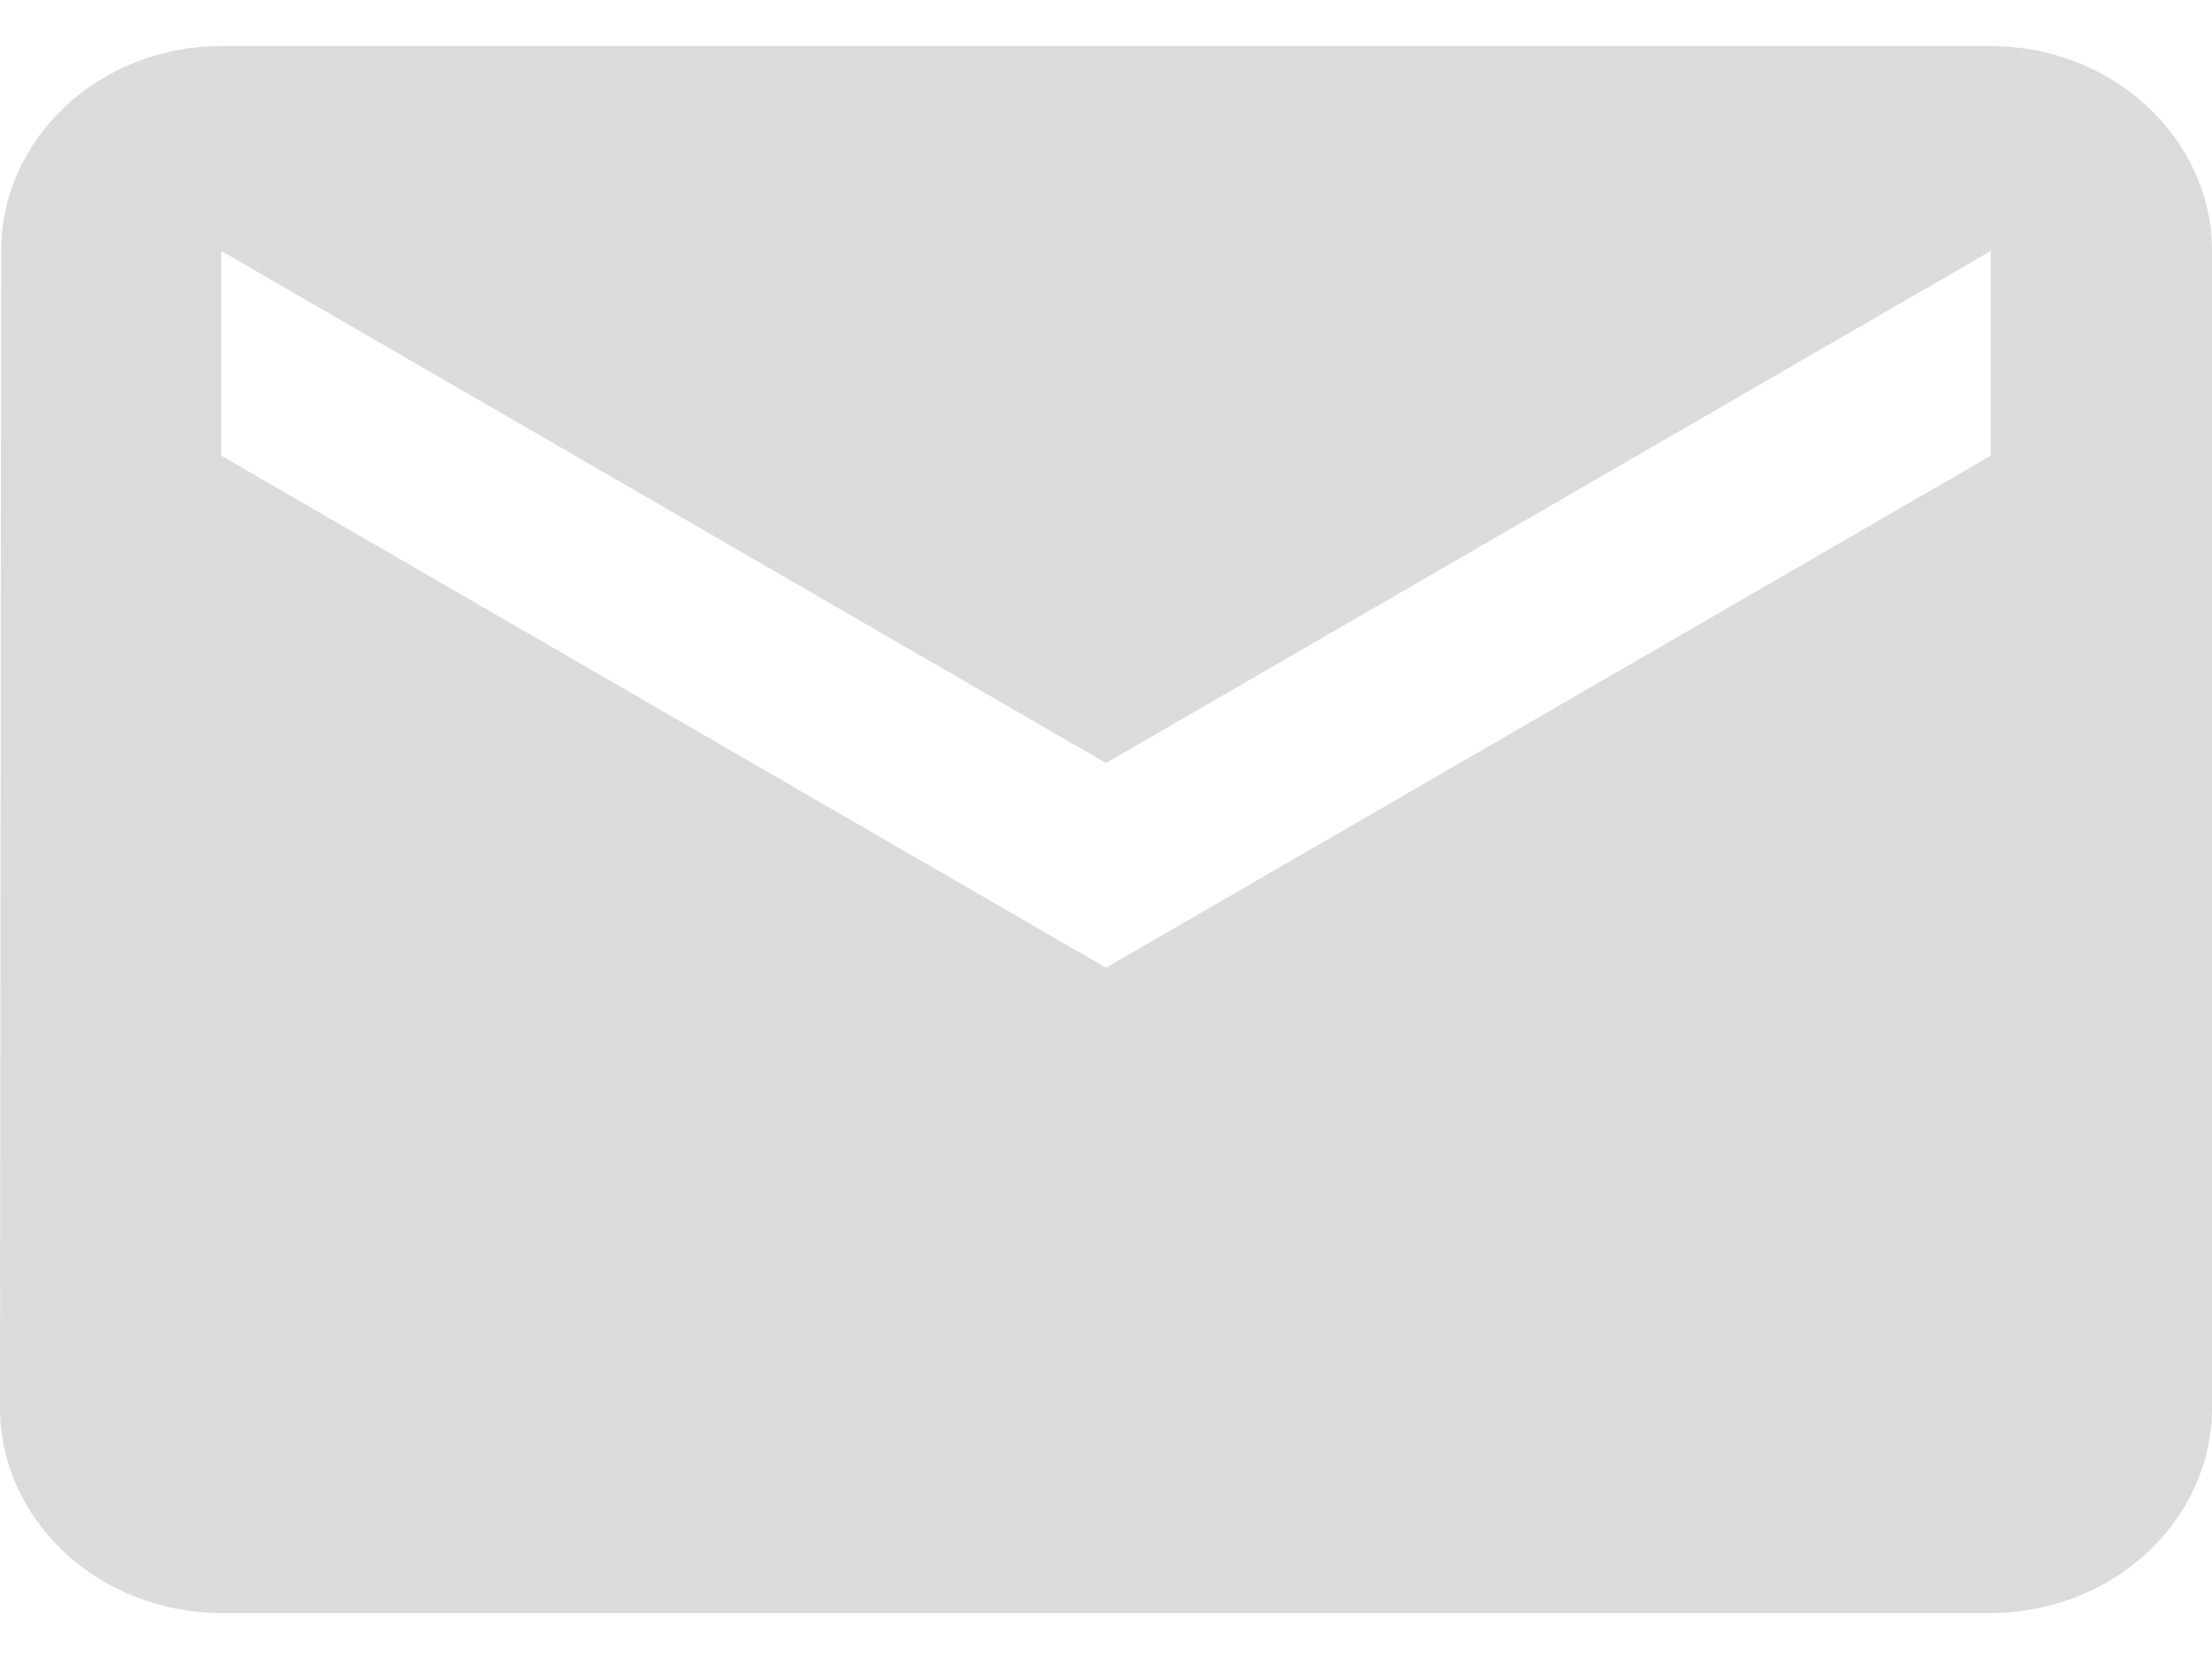 <svg width="16" height="12" fill="none" xmlns="http://www.w3.org/2000/svg"><path d="M14.4.333H1.6C.72.333.008 1 .008 1.815L0 10.185c0 .815.72 1.482 1.6 1.482h12.8c.88 0 1.6-.667 1.6-1.482v-8.37C16 1 15.28.333 14.4.333zm0 2.963L8 7 1.6 3.296V1.815L8 5.519l6.4-3.704v1.481z" fill="#DBDBDB"/></svg>